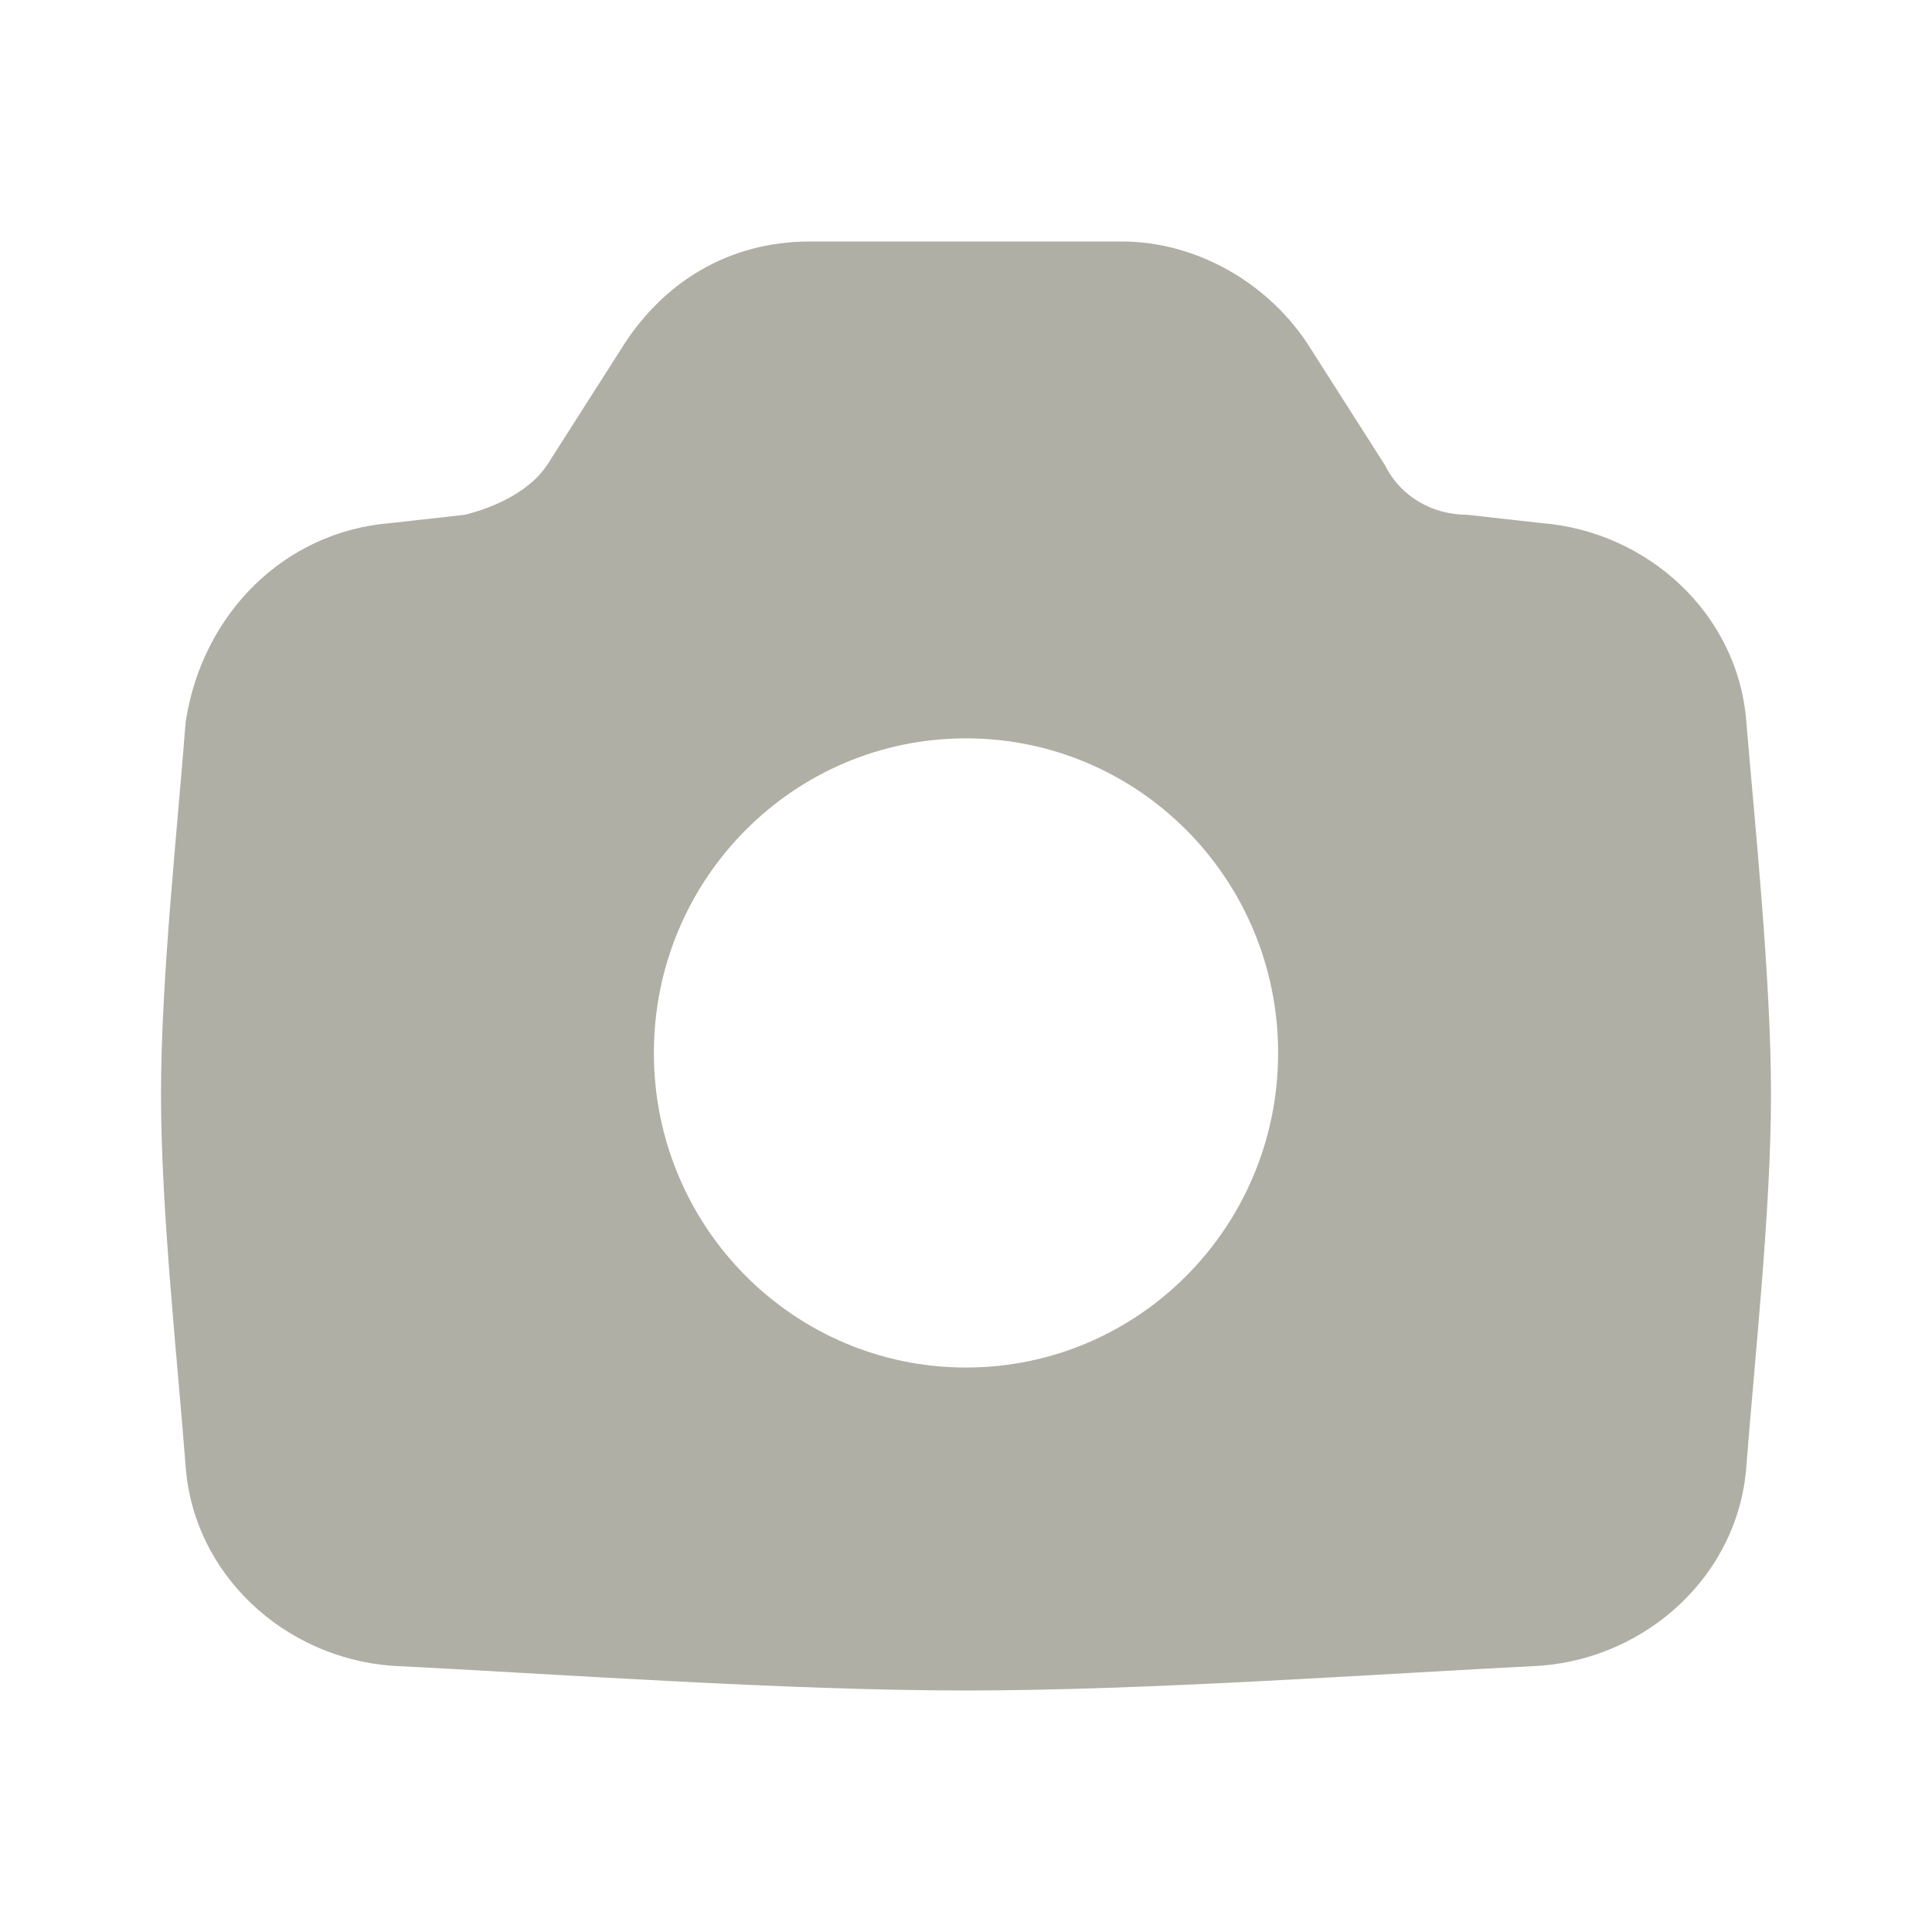 <svg width="18" height="18" viewBox="0 0 18 18" fill="none" xmlns="http://www.w3.org/2000/svg">
<path d="M16.27 6.724C16.194 5.721 15.352 4.95 14.357 4.873L13.668 4.796C13.362 4.796 13.056 4.641 12.903 4.333L12.214 3.253C11.832 2.636 11.143 2.25 10.454 2.25H7.546C6.781 2.25 6.168 2.636 5.786 3.253L5.097 4.333C4.944 4.564 4.638 4.719 4.332 4.796L3.643 4.873C2.648 4.95 1.883 5.721 1.73 6.724C1.653 7.727 1.5 9.116 1.5 10.196C1.5 11.276 1.653 12.664 1.73 13.667C1.806 14.67 2.648 15.441 3.643 15.519C5.173 15.596 7.316 15.75 9 15.75C10.684 15.75 12.826 15.596 14.357 15.519C15.352 15.441 16.194 14.67 16.27 13.667C16.347 12.664 16.5 11.276 16.5 10.196C16.5 9.116 16.347 7.65 16.27 6.724ZM9 12.741C7.393 12.741 6.092 11.43 6.092 9.81C6.092 8.19 7.393 6.879 9 6.879C10.607 6.879 11.908 8.19 11.908 9.81C11.908 11.43 10.607 12.741 9 12.741Z" fill="#AFAFA5"/>
</svg>

